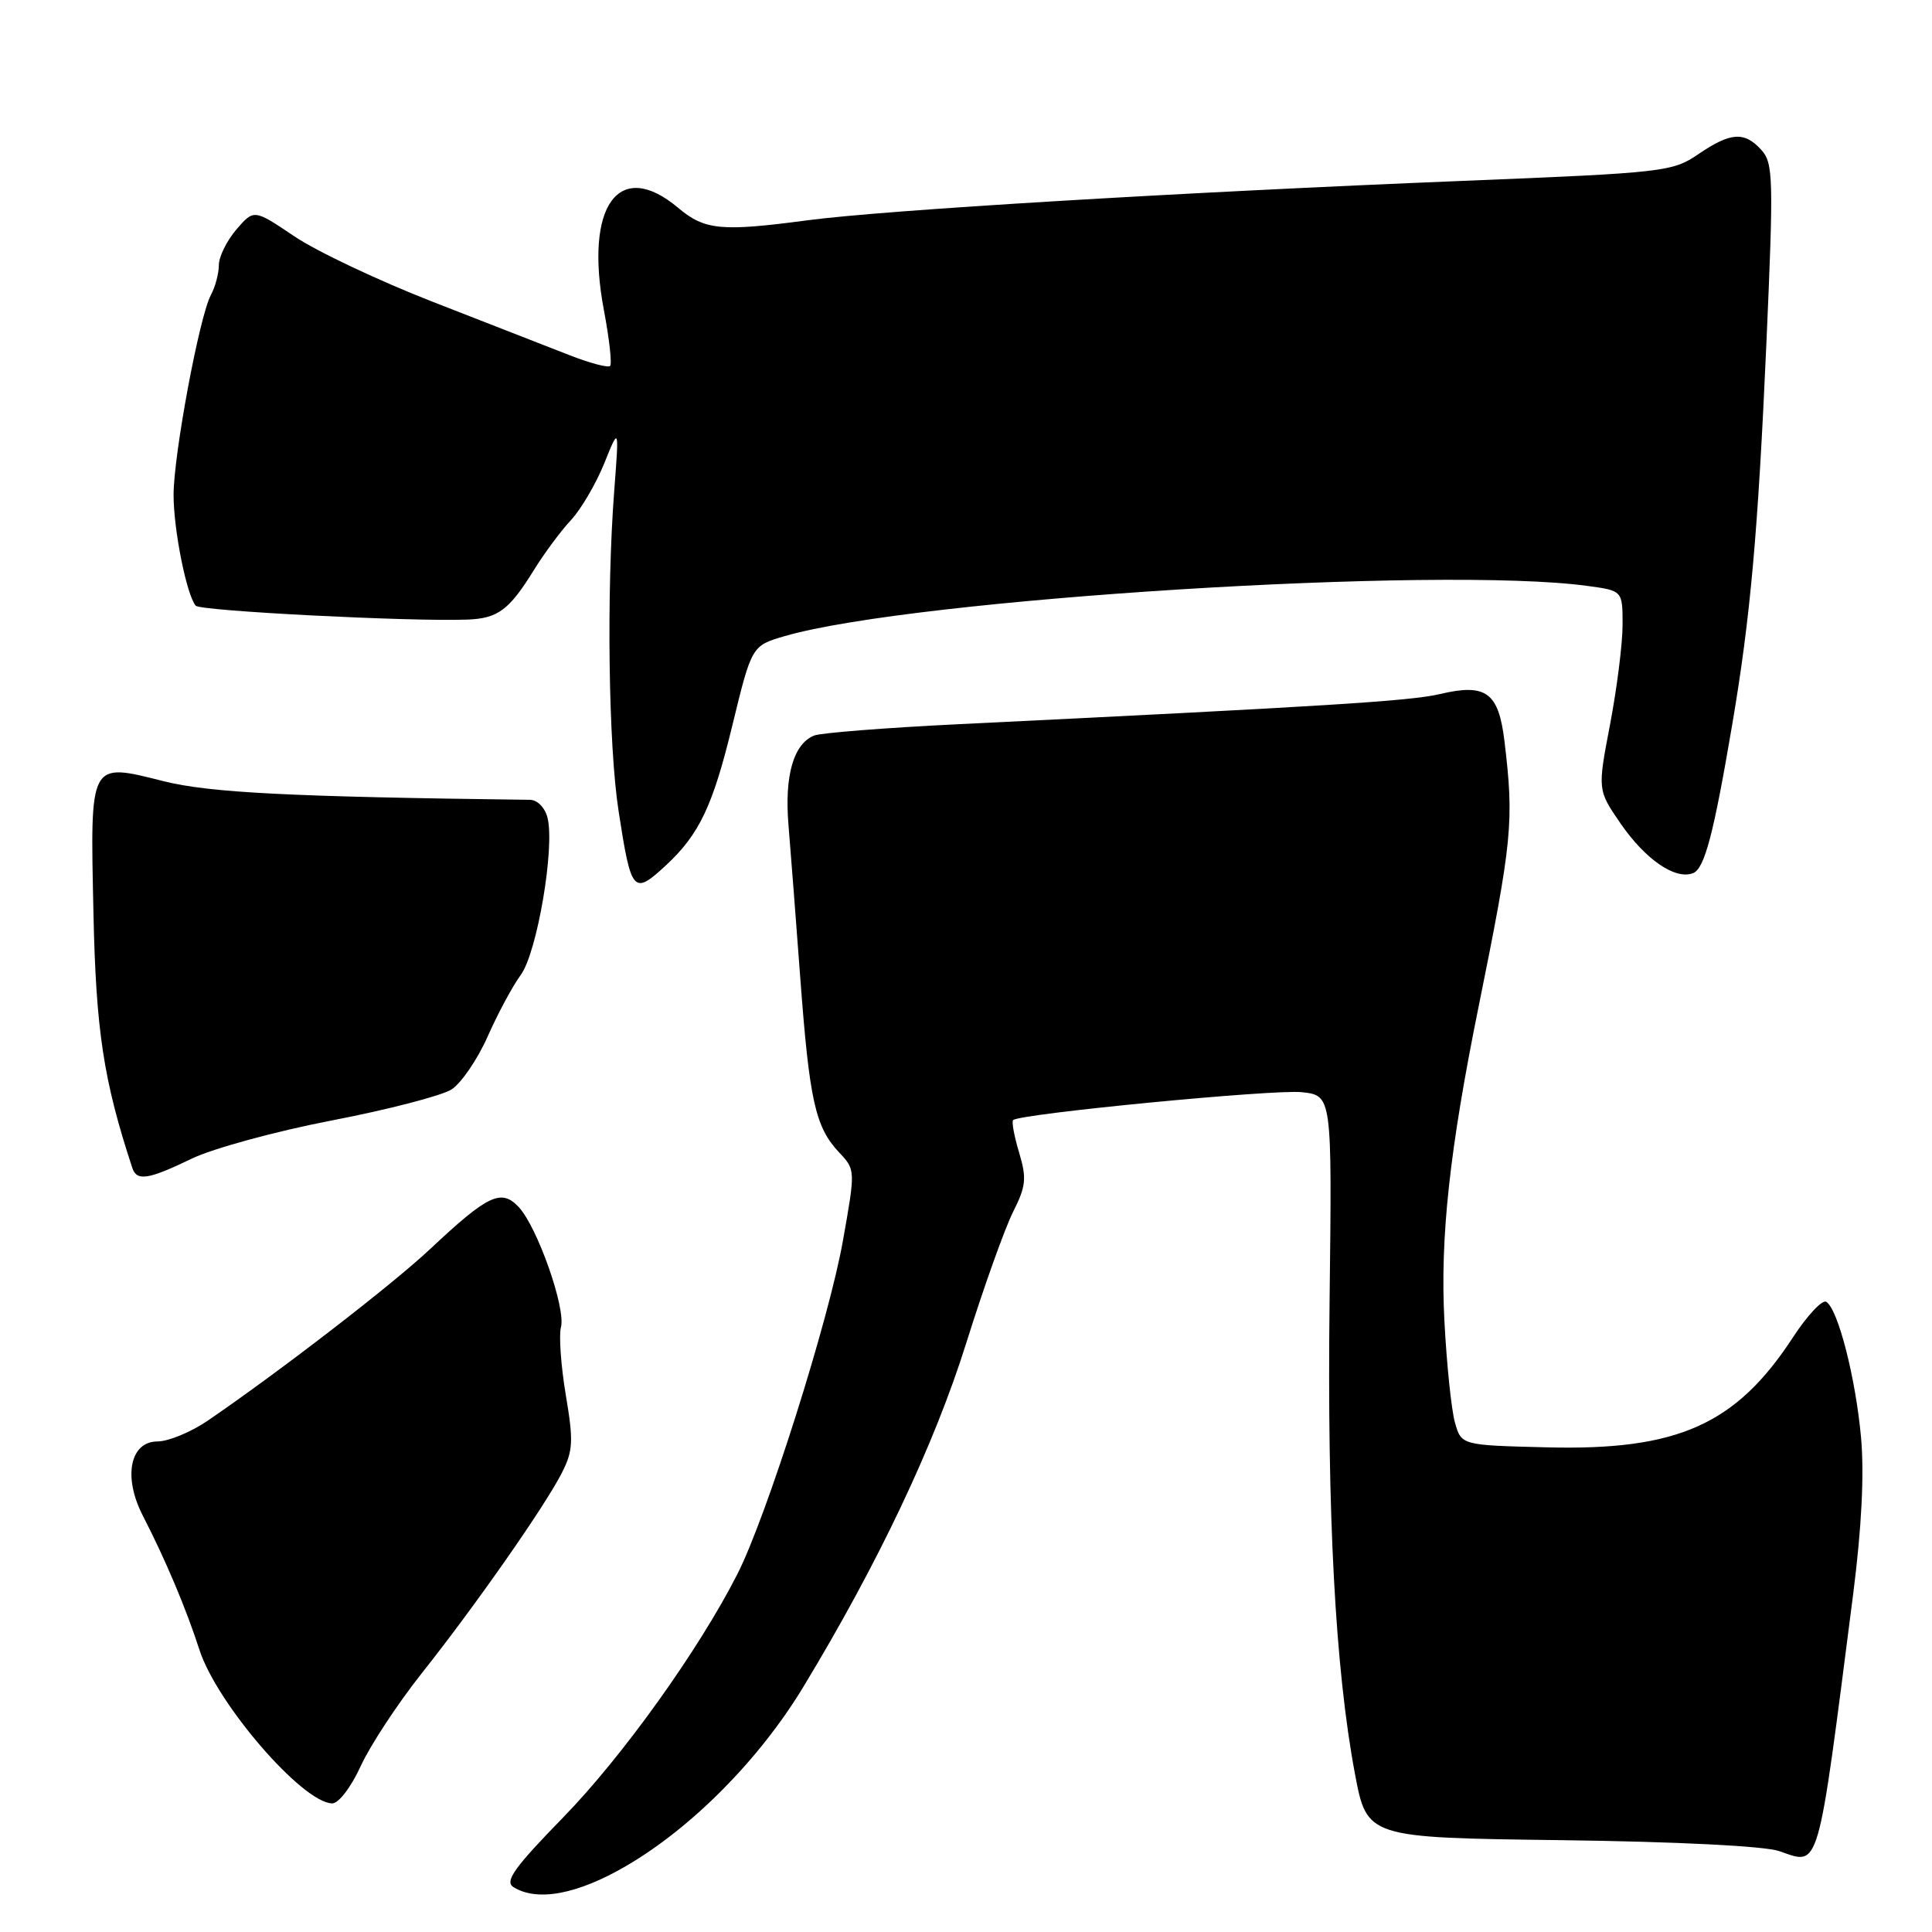<?xml version="1.0" encoding="UTF-8" standalone="no"?>
<!DOCTYPE svg PUBLIC "-//W3C//DTD SVG 1.1//EN" "http://www.w3.org/Graphics/SVG/1.1/DTD/svg11.dtd" >
<svg xmlns="http://www.w3.org/2000/svg" xmlns:xlink="http://www.w3.org/1999/xlink" version="1.1" viewBox="0 0 256 256">
 <g >
 <path fill="currentColor"
d=" M 82.97 247.25 C 91.70 242.16 100.64 233.12 106.46 223.50 C 116.37 207.13 123.80 191.46 128.03 177.97 C 130.35 170.56 133.15 162.74 134.24 160.58 C 135.95 157.18 136.06 156.14 135.04 152.73 C 134.39 150.57 134.03 148.63 134.24 148.42 C 135.09 147.58 168.78 144.32 172.50 144.72 C 176.50 145.16 176.50 145.16 176.18 172.07 C 175.83 200.68 176.93 221.13 179.53 235.00 C 181.13 243.50 181.13 243.50 206.82 243.83 C 222.24 244.03 233.80 244.61 235.75 245.28 C 241.19 247.15 240.75 248.66 245.56 211.18 C 246.68 202.40 247.03 195.34 246.60 190.49 C 245.88 182.57 243.55 173.46 241.99 172.50 C 241.47 172.17 239.48 174.29 237.58 177.20 C 230.02 188.78 222.32 192.22 204.96 191.78 C 193.64 191.50 193.64 191.50 192.79 188.50 C 192.32 186.85 191.69 180.78 191.39 175.00 C 190.81 164.00 192.08 152.34 195.90 133.50 C 200.40 111.28 200.63 108.90 199.35 98.21 C 198.57 91.73 196.91 90.52 190.78 91.97 C 186.85 92.89 175.91 93.58 127.00 95.96 C 117.38 96.43 108.77 97.11 107.89 97.46 C 105.14 98.56 103.93 102.78 104.48 109.34 C 104.76 112.73 105.47 121.89 106.05 129.70 C 107.25 145.81 108.04 149.35 111.16 152.67 C 113.36 155.01 113.36 155.01 111.69 164.41 C 109.84 174.88 101.58 200.96 97.71 208.57 C 92.60 218.62 82.49 232.74 74.64 240.80 C 68.16 247.44 66.84 249.29 68.02 250.04 C 71.16 252.02 76.51 251.02 82.97 247.25 Z  M 47.80 234.01 C 49.06 231.26 52.69 225.75 55.85 221.76 C 62.97 212.79 72.18 199.62 74.45 195.16 C 75.94 192.23 76.00 190.94 74.97 184.84 C 74.33 181.01 74.04 176.97 74.33 175.85 C 74.99 173.34 71.21 162.61 68.74 159.95 C 66.43 157.47 64.67 158.30 57.00 165.50 C 51.94 170.25 37.18 181.64 27.52 188.25 C 25.31 189.76 22.32 190.99 20.88 191.00 C 17.22 191.00 16.28 195.71 18.92 200.82 C 21.94 206.70 24.65 213.11 26.42 218.59 C 28.71 225.72 40.06 238.87 44.01 238.96 C 44.86 238.98 46.51 236.83 47.80 234.01 Z  M 25.40 153.53 C 28.21 152.17 36.58 149.89 44.00 148.46 C 51.42 147.03 58.55 145.18 59.84 144.35 C 61.13 143.51 63.27 140.37 64.61 137.36 C 65.94 134.35 67.91 130.67 69.00 129.19 C 71.17 126.23 73.54 112.30 72.55 108.36 C 72.22 107.03 71.21 105.99 70.23 105.98 C 38.31 105.58 27.80 105.04 21.71 103.52 C 11.79 101.03 11.95 100.73 12.38 120.86 C 12.71 136.56 13.71 143.14 17.53 154.75 C 18.12 156.55 19.65 156.31 25.40 153.53 Z  M 88.22 114.68 C 92.67 110.55 94.45 106.80 97.05 96.08 C 99.61 85.56 99.61 85.56 104.01 84.28 C 121.12 79.33 190.90 74.97 210.36 77.64 C 215.00 78.27 215.00 78.27 215.00 82.80 C 215.00 85.29 214.25 91.23 213.34 96.00 C 211.68 104.67 211.68 104.67 214.73 109.11 C 218.02 113.89 221.98 116.61 224.33 115.70 C 225.86 115.12 227.06 110.56 229.53 96.00 C 231.94 81.81 232.94 70.59 234.05 45.63 C 235.02 23.65 234.97 21.62 233.40 19.88 C 231.14 17.39 229.33 17.51 225.05 20.42 C 221.62 22.76 220.55 22.89 194.00 23.96 C 156.37 25.48 117.23 27.83 107.00 29.19 C 95.55 30.71 93.38 30.50 89.86 27.54 C 82.00 20.92 77.41 27.26 80.02 41.10 C 80.74 44.90 81.11 48.23 80.84 48.49 C 80.57 48.76 78.14 48.11 75.43 47.05 C 72.72 45.99 64.62 42.83 57.44 40.03 C 50.25 37.23 41.96 33.31 39.01 31.32 C 33.65 27.71 33.65 27.71 31.32 30.41 C 30.05 31.90 29.00 34.02 29.00 35.12 C 29.00 36.23 28.52 38.03 27.93 39.12 C 26.41 41.98 23.00 60.25 23.00 65.59 C 23.00 70.22 24.74 78.90 25.94 80.26 C 26.57 80.96 54.29 82.38 61.91 82.10 C 65.97 81.95 67.46 80.85 70.76 75.51 C 72.12 73.31 74.33 70.33 75.66 68.91 C 76.99 67.48 78.97 64.10 80.06 61.41 C 82.04 56.50 82.04 56.50 81.39 65.00 C 80.35 78.58 80.62 98.83 81.97 107.50 C 83.64 118.33 83.92 118.65 88.22 114.68 Z "/>
</g>
</svg>